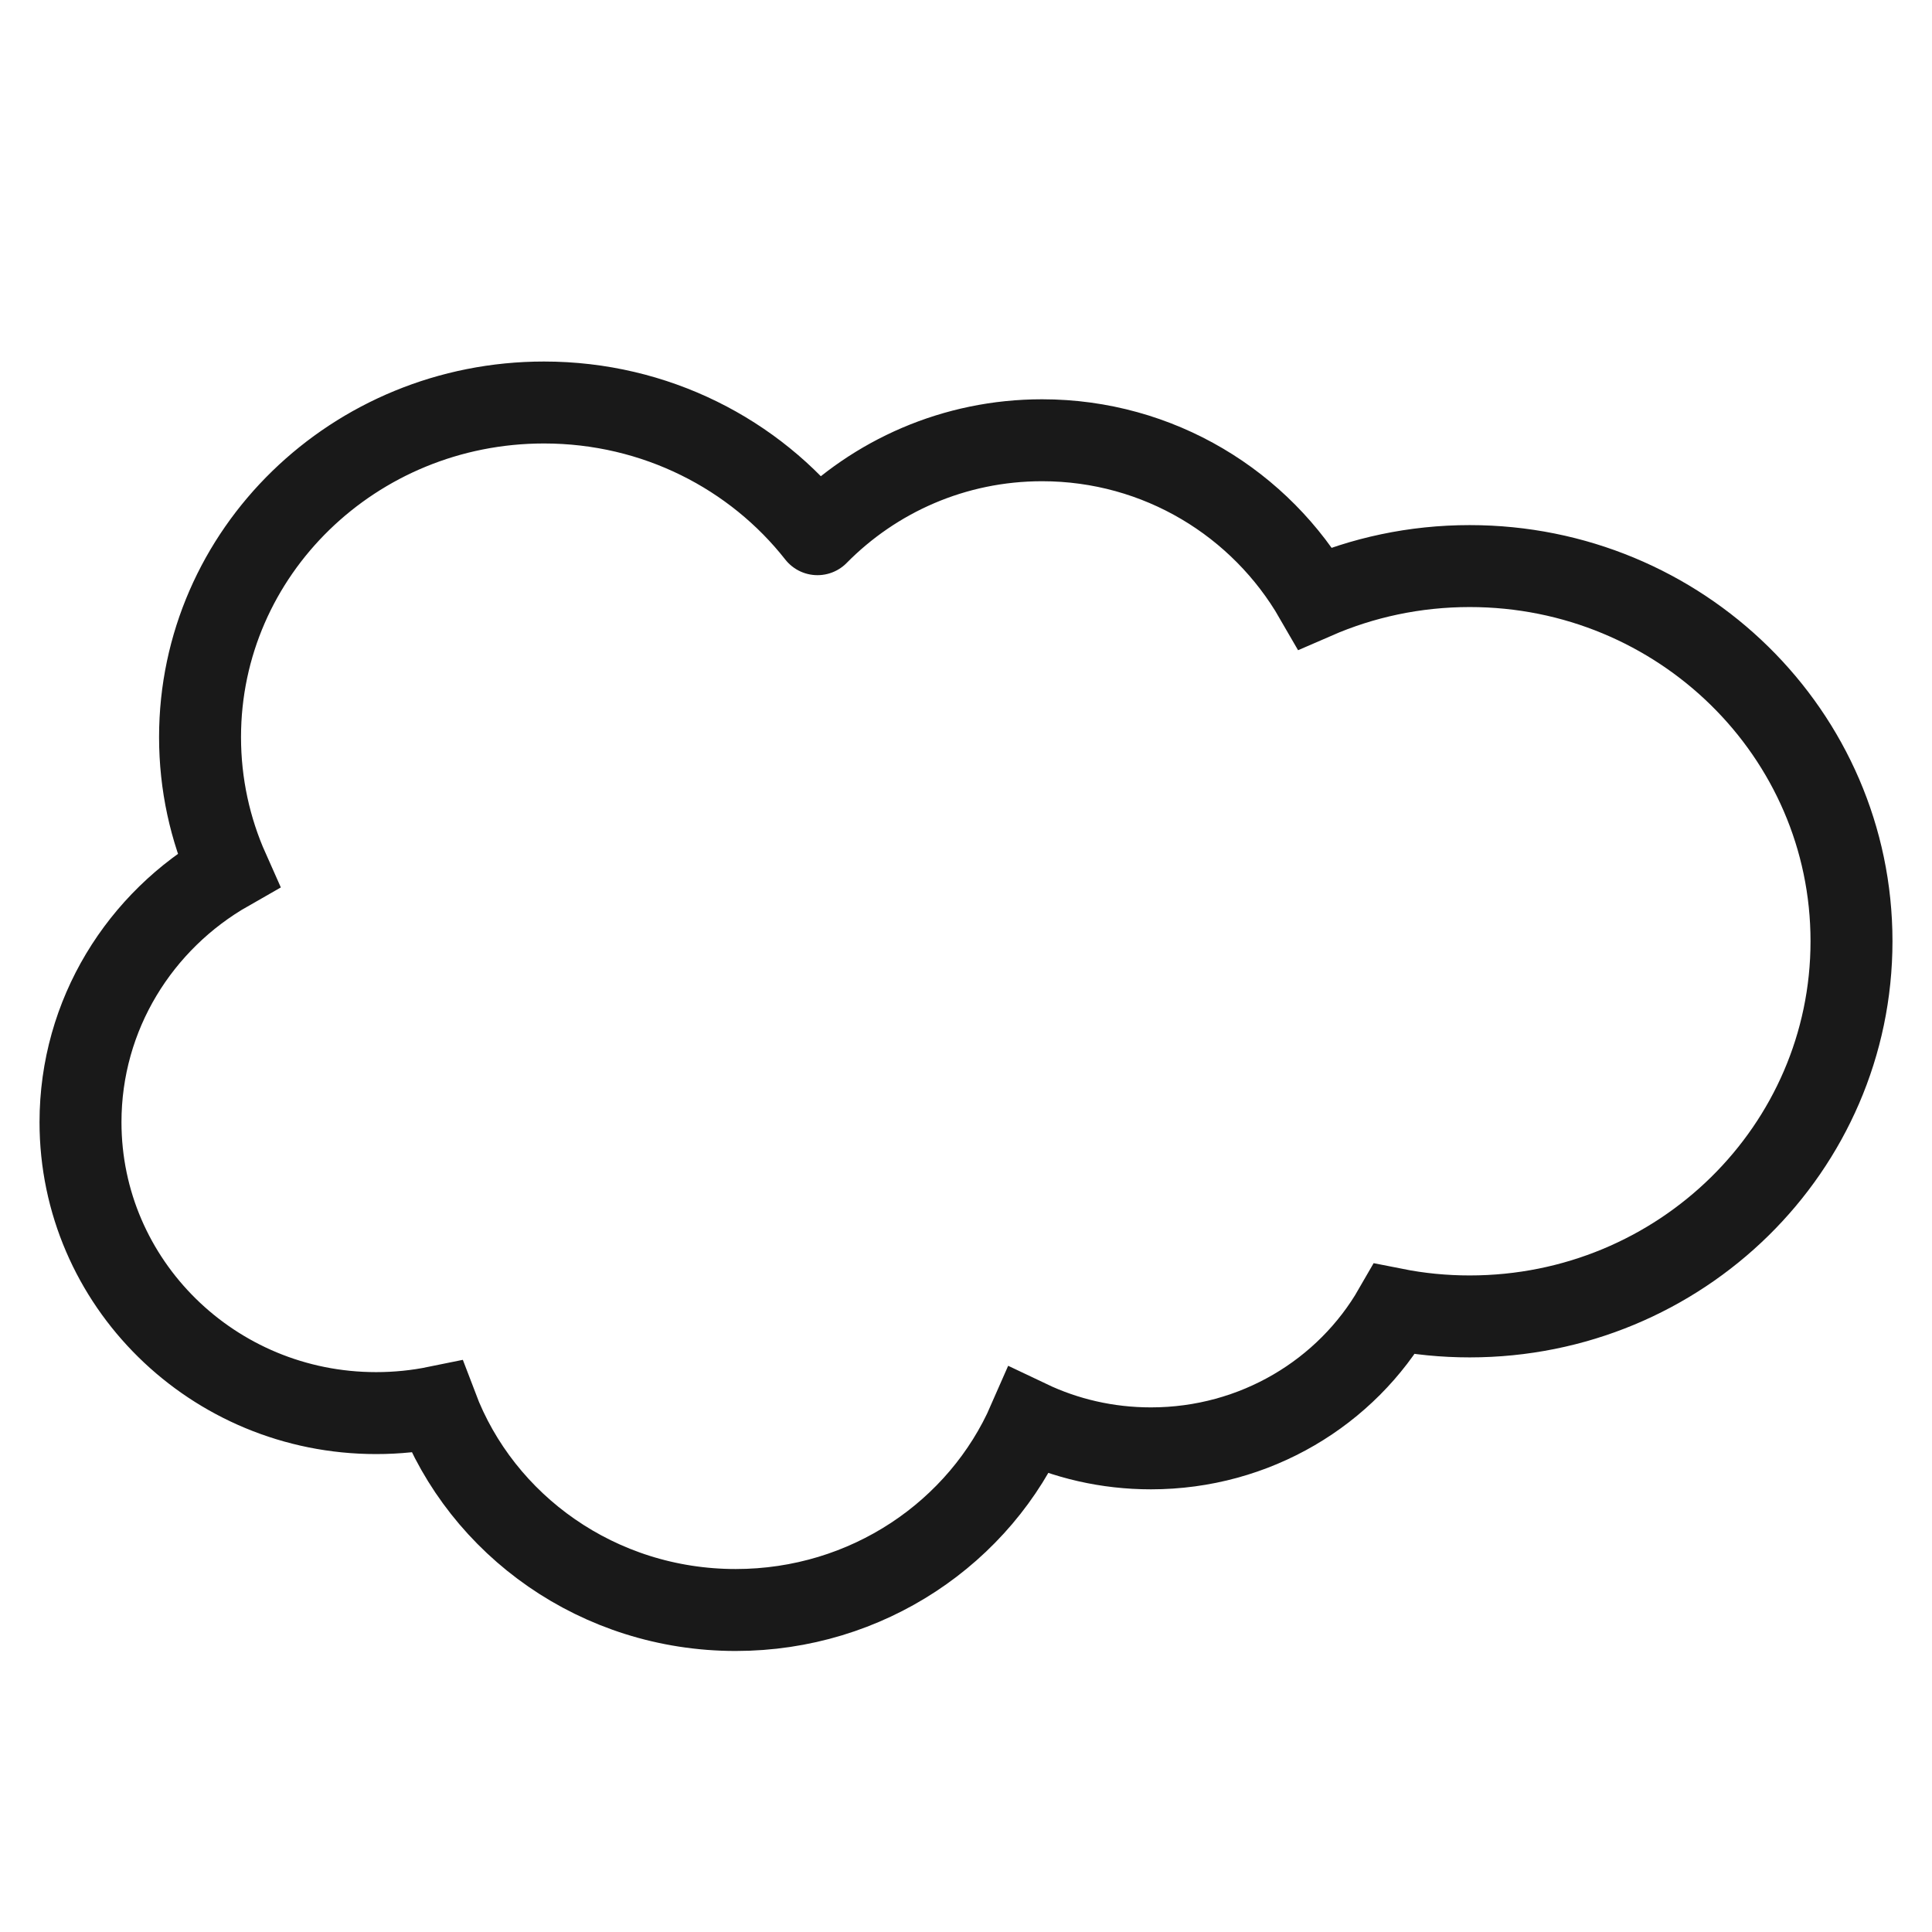 <svg xmlns="http://www.w3.org/2000/svg" width="24" height="24" viewBox="0 0 24 24">
  <path fill="none" stroke="currentColor" stroke-linecap="round" stroke-width="1.018" d="M10.155,18.364 C10.865,19.084 11.852,19.531 12.945,19.531 C14.397,19.531 15.664,18.742 16.339,17.571 C16.925,17.826 17.574,17.968 18.257,17.968 C20.876,17.968 23,15.882 23,13.308 C23,10.734 20.876,8.647 18.257,8.647 C17.937,8.647 17.625,8.678 17.323,8.738 C16.729,7.705 15.596,7.008 14.297,7.008 C13.753,7.008 13.238,7.13 12.78,7.348 C12.178,5.968 10.774,5 9.139,5 C7.435,5 5.984,6.05 5.427,7.522 C5.183,7.472 4.931,7.446 4.672,7.446 C2.644,7.446 1,9.064 1,11.06 C1,12.397 1.739,13.565 2.836,14.19 C2.61,14.697 2.485,15.256 2.485,15.843 C2.485,18.139 4.398,20 6.758,20 C8.143,20 9.374,19.358 10.155,18.364" opacity=".901" transform="matrix(1 0 0 -1 0 25)"/>
</svg>
